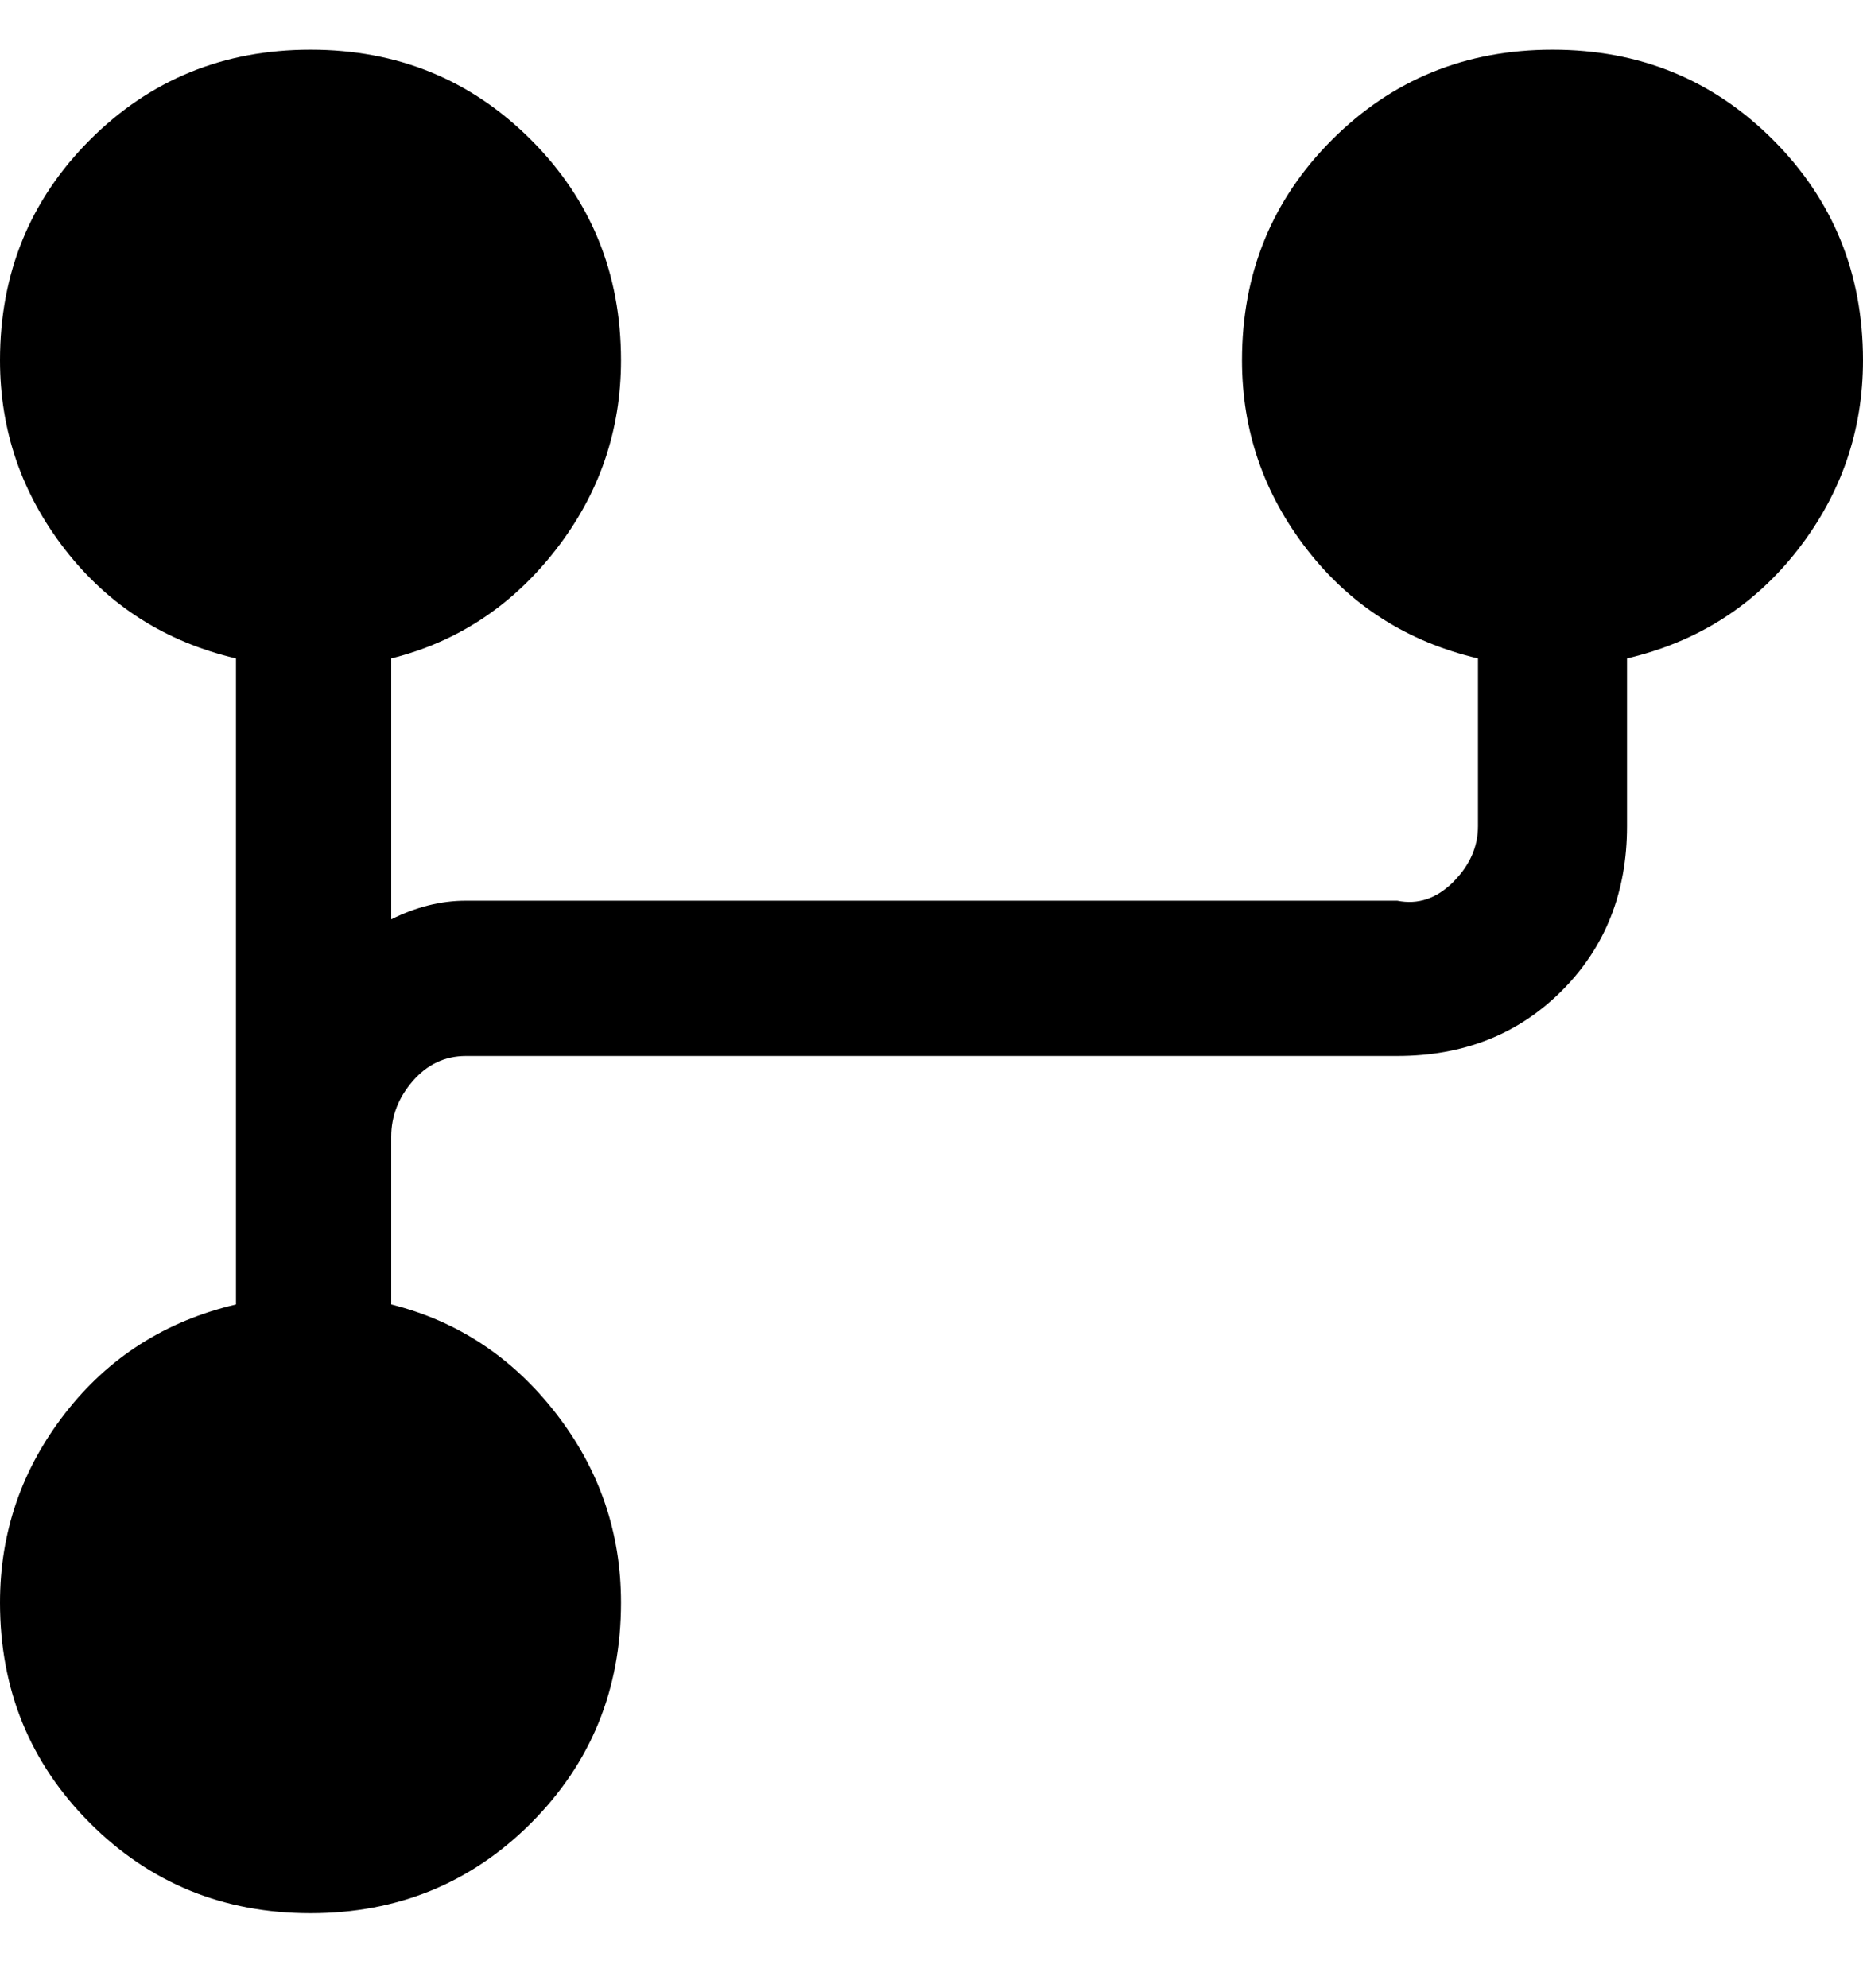 <svg viewBox="0 0 300 320" xmlns="http://www.w3.org/2000/svg"><path d="M300 58q0-21-14.5-35.5T250 8q-21 0-35.5 14.5T200 58q0 17 10.5 30.5T238 106v27q0 5-4 9t-9 3H75q-6 0-12 3v-42q16-4 26.5-17.5T100 58q0-21-14.5-35.5T50 8Q29 8 14.5 22.5T0 58q0 17 10.5 30.5T38 106v104q-17 4-27.5 17.5T0 258q0 21 14.5 35.5T50 308q21 0 35.5-14.5T100 258q0-17-10.5-30.5T63 210v-27q0-5 3.5-9t8.5-4h150q16 0 26.5-10.5T262 133v-27q17-4 27.5-17.5T300 58z"/></svg>